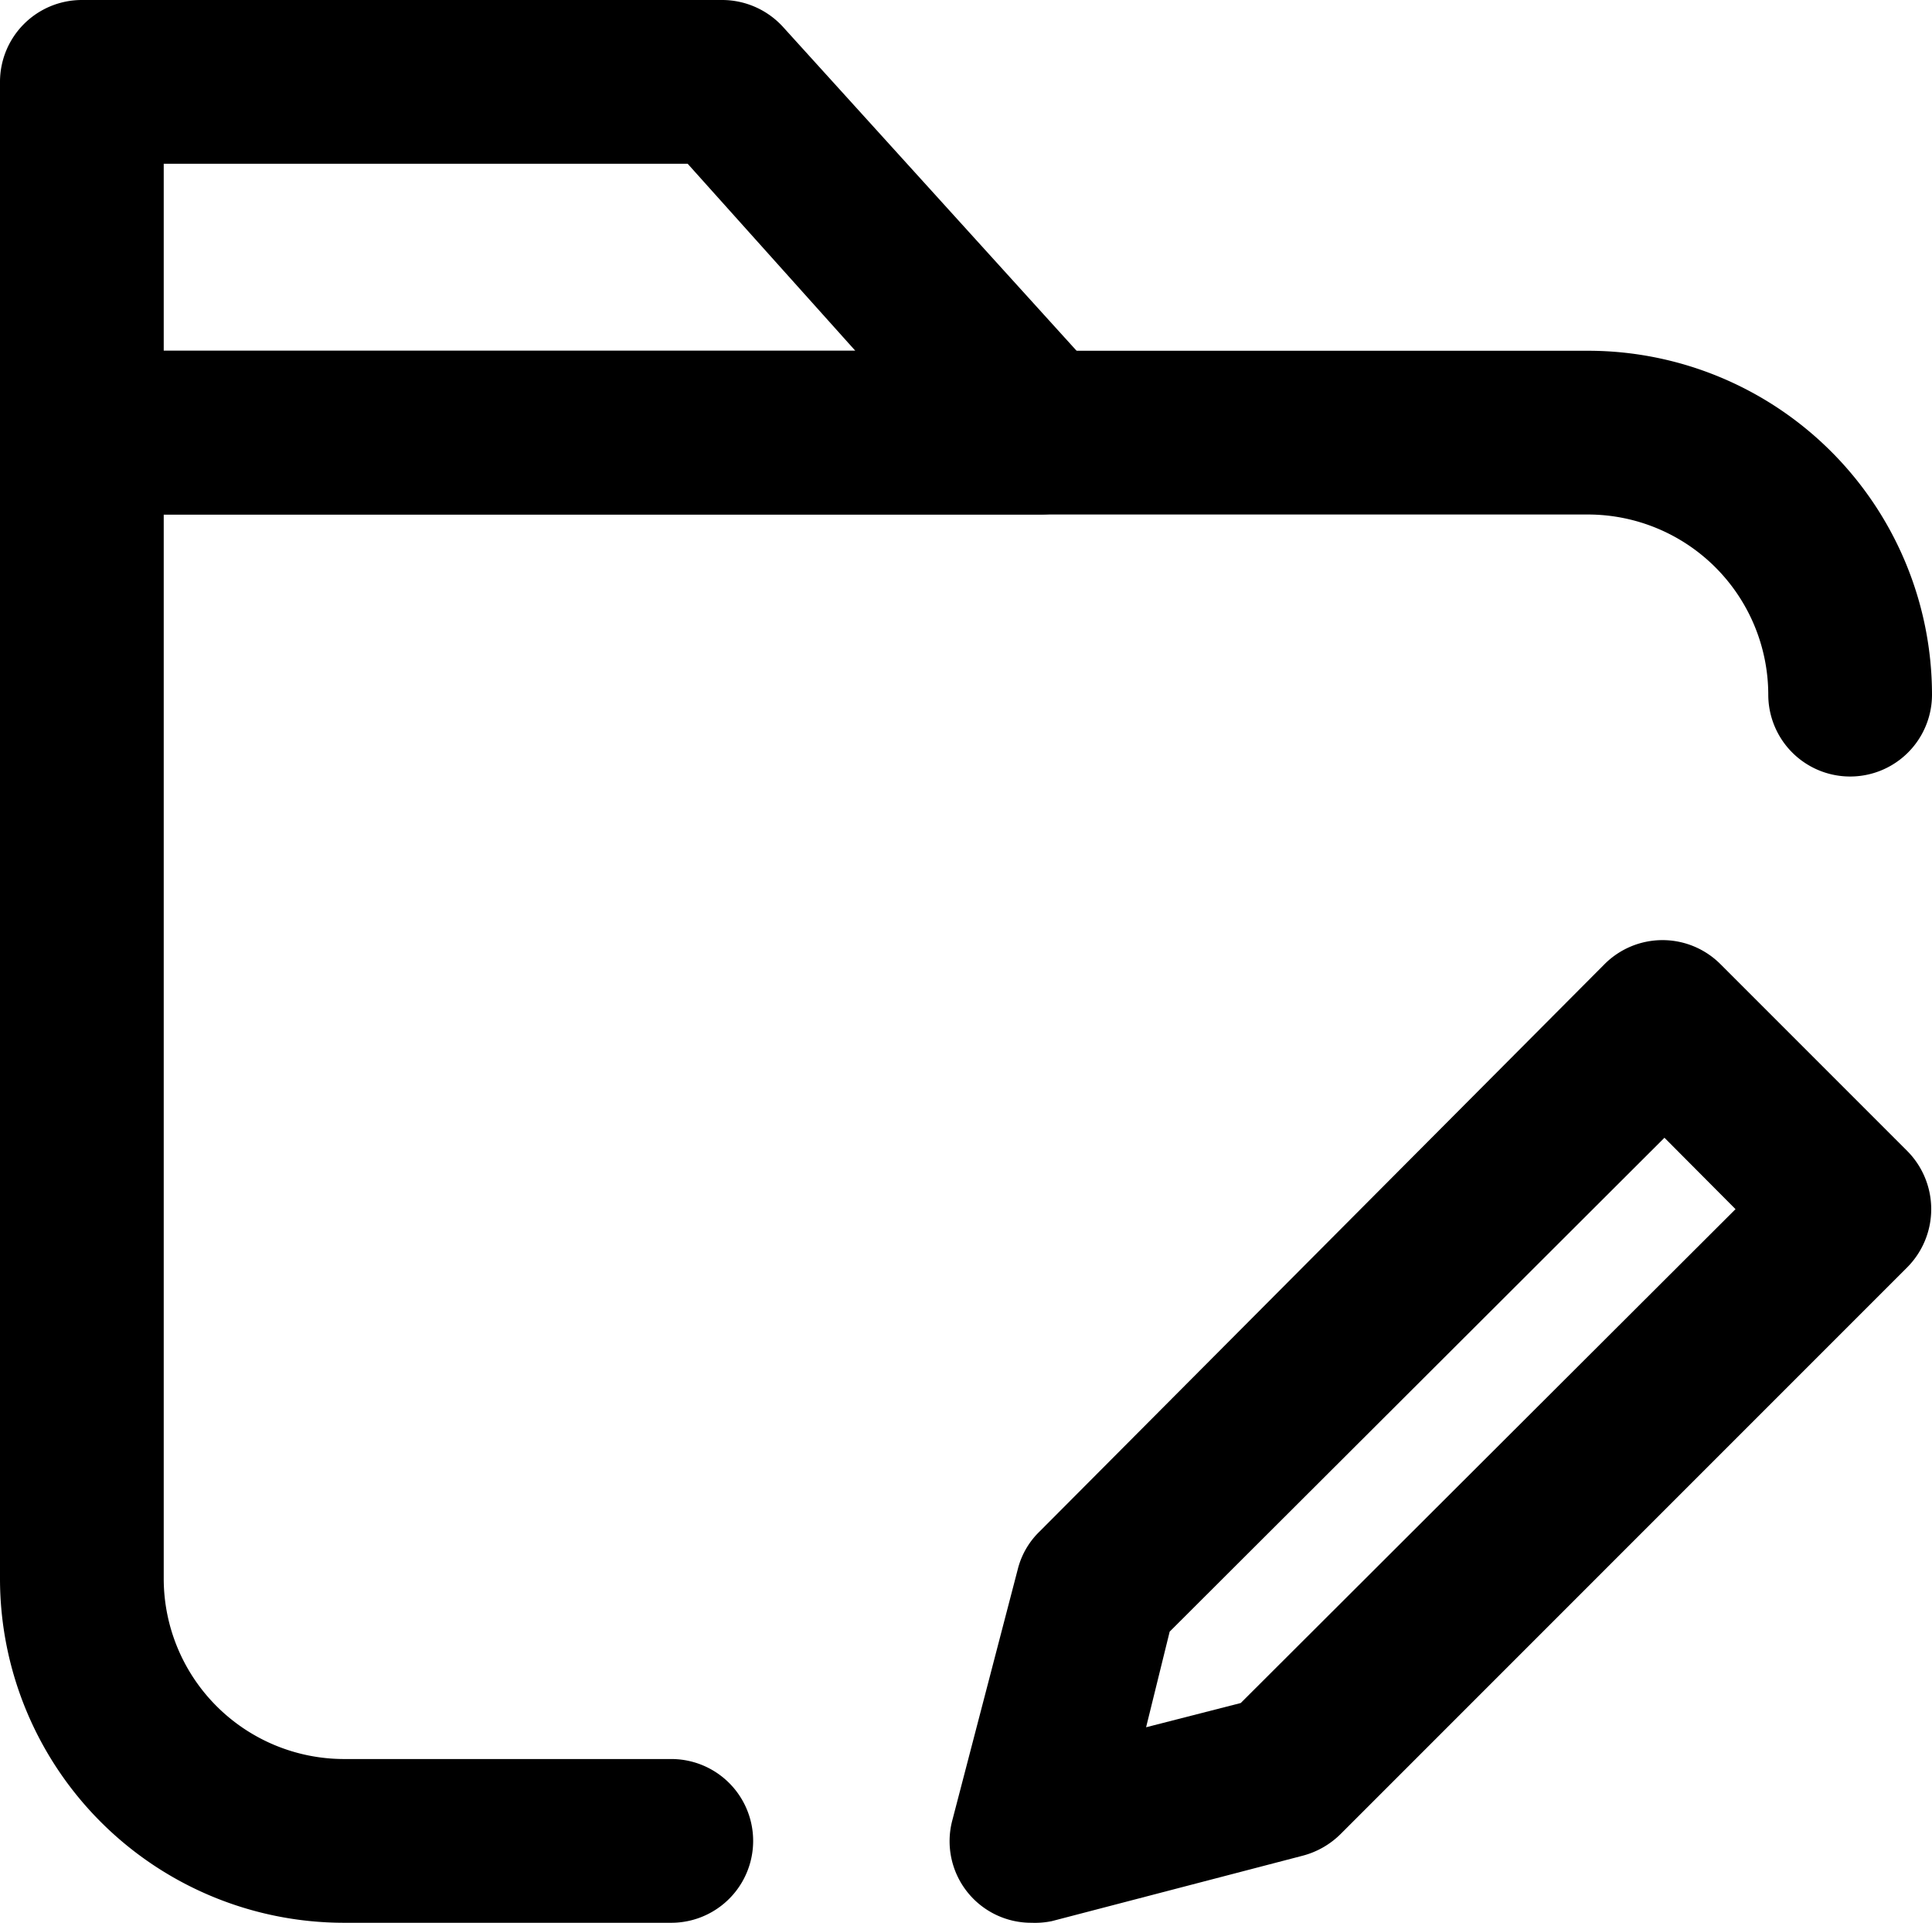 <svg xmlns="http://www.w3.org/2000/svg" viewBox="0 0 59 58.71"><title>folder editing</title><g id="Layer_2" data-name="Layer 2"><g id="Layer_1-2" data-name="Layer 1"><g id="folder_editing" data-name="folder editing"><path d="M20.5,58.71h-10A10.51,10.51,0,0,1,0,48.21v-35a2.5,2.5,0,0,1,2.5-2.5h46A10.51,10.51,0,0,1,59,21.21a2.5,2.5,0,1,1-5,0,5.51,5.51,0,0,0-5.5-5.5H5v32.5a5.51,5.51,0,0,0,5.5,5.5h10a2.5,2.5,0,1,1,0,5Z"/><path d="M31.76,15.71H2.5A2.5,2.5,0,0,1,0,13.21V2.5A2.5,2.5,0,0,1,2.5,0H22.06a2.52,2.52,0,0,1,1.85.82l9.71,10.71a2.5,2.5,0,0,1-1.86,4.18ZM5,10.71H26.12L21,5H5Z"/><path d="M31.5,58.71a2.49,2.49,0,0,1-2.42-3.12l2-7.67a2.42,2.42,0,0,1,.66-1.15L49,29.44a2.5,2.5,0,0,1,3.54,0l5.71,5.71a2.52,2.52,0,0,1,0,3.54L40.94,56a2.56,2.56,0,0,1-1.15.66l-7.67,2A2.57,2.57,0,0,1,31.5,58.71Zm7.67-4.47h0Zm-3.45-4.42L35,52.74,37.89,52,53,36.92l-2.17-2.18Z"/></g></g></g></svg>